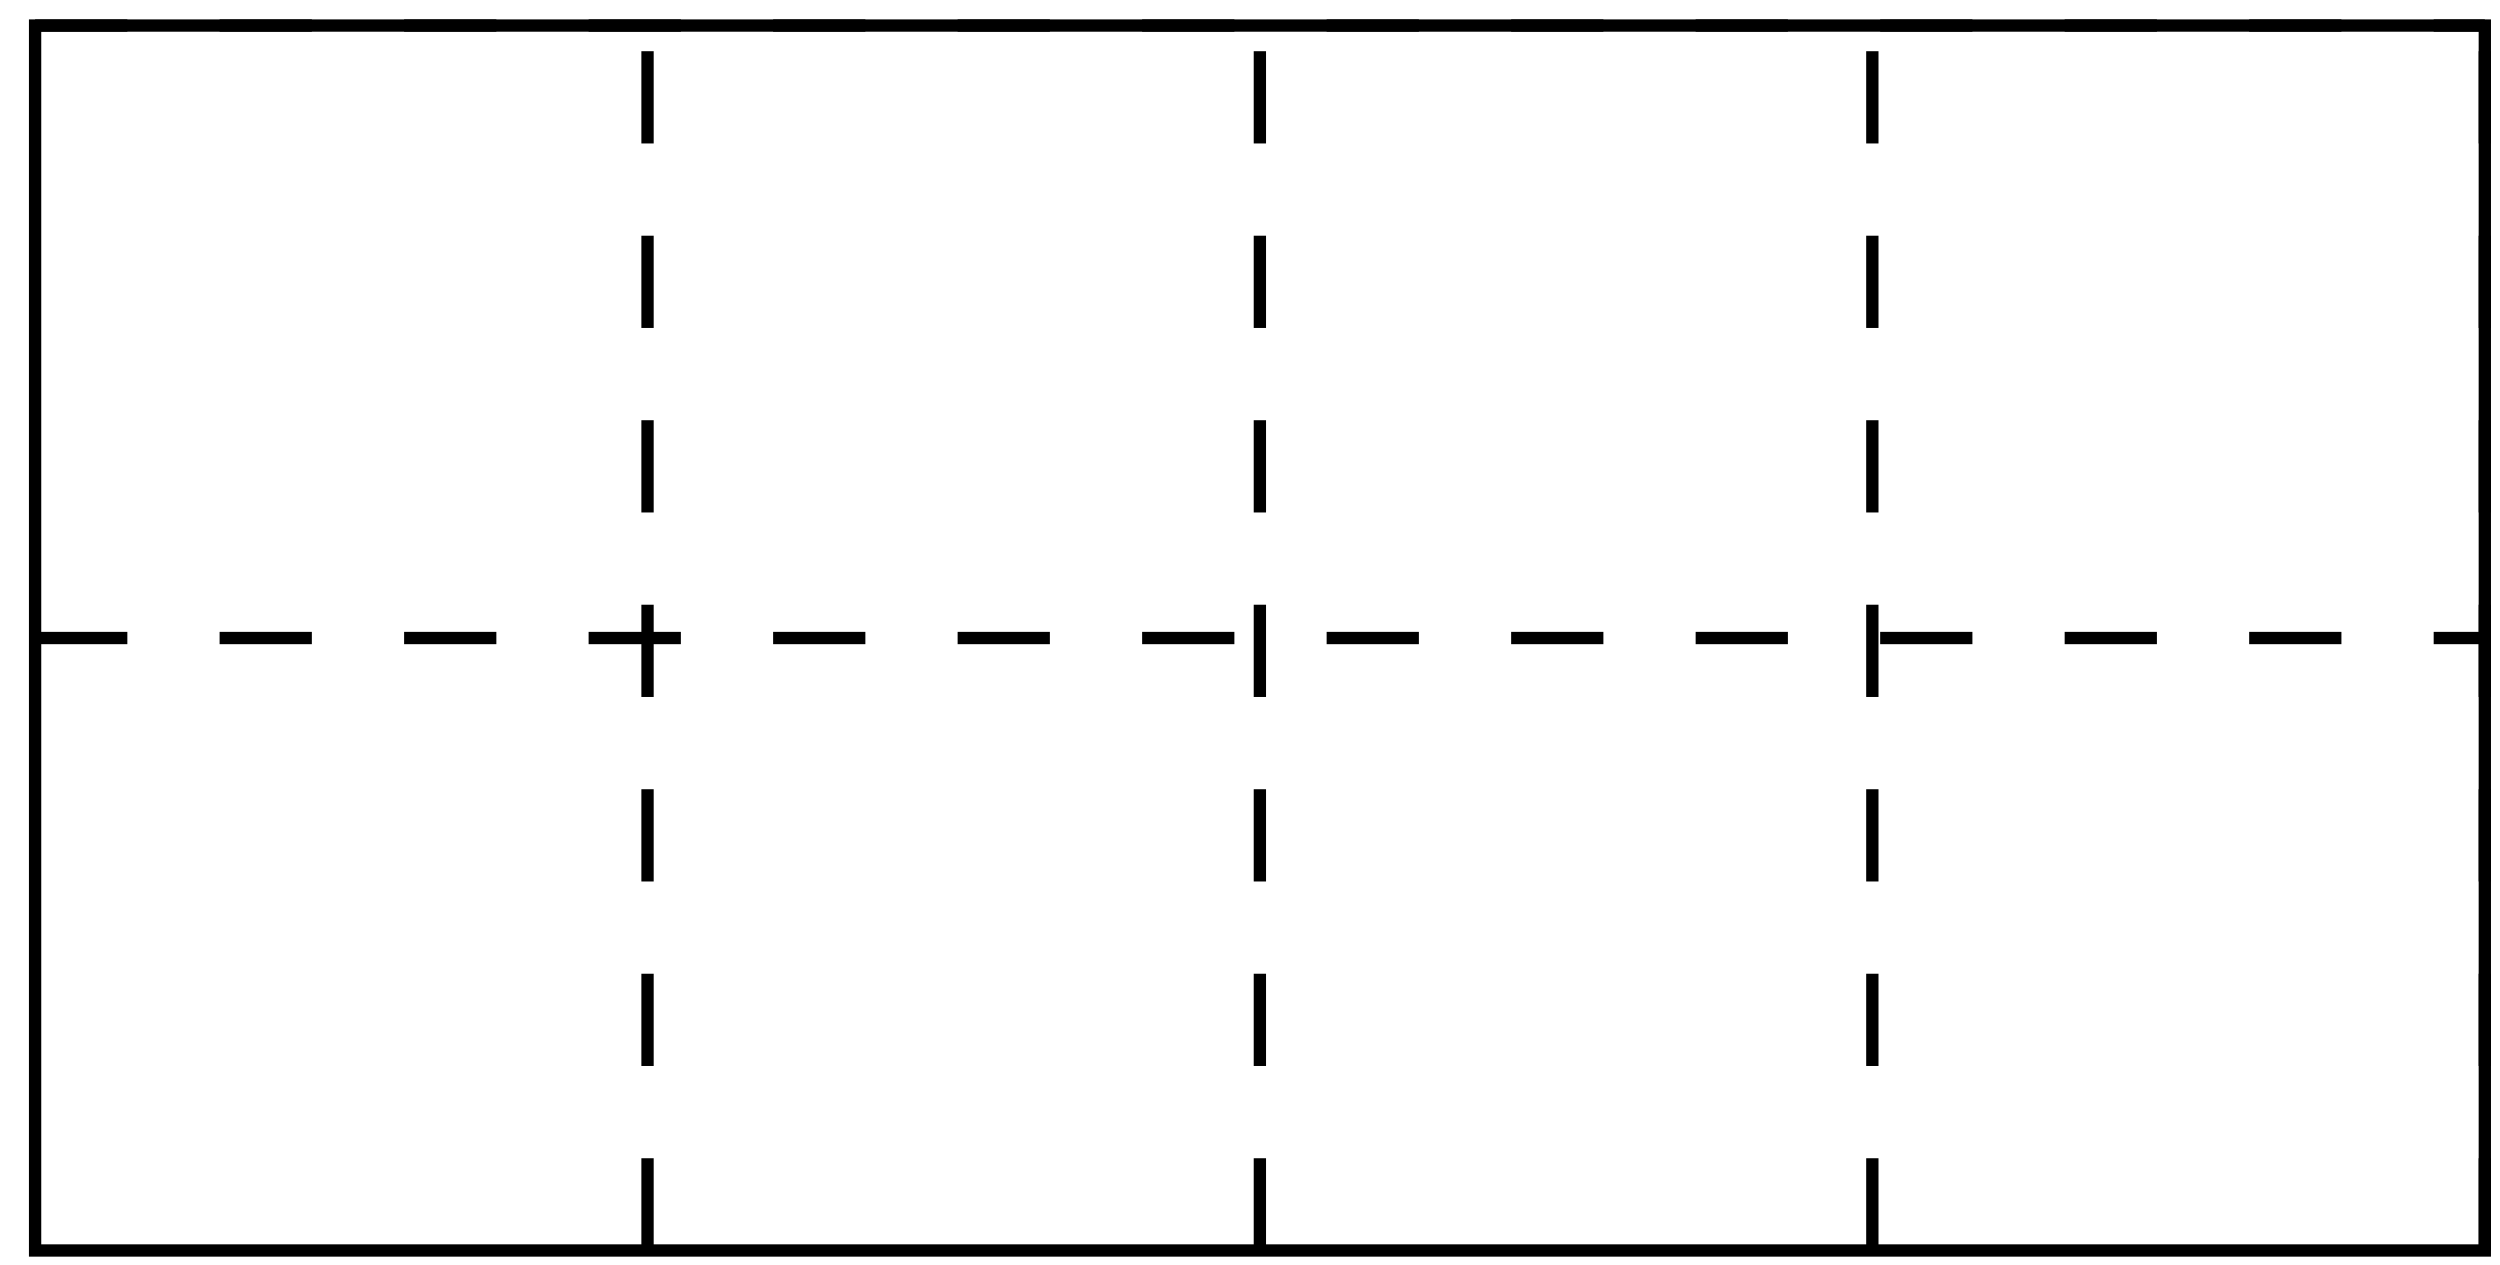 <?xml version="1.0" encoding="UTF-8"?>
<svg xmlns="http://www.w3.org/2000/svg" xmlns:xlink="http://www.w3.org/1999/xlink" width="81" height="41" viewBox="0 0 81 41">
<path fill="none" stroke-width="0.399" stroke-linecap="butt" stroke-linejoin="miter" stroke="rgb(0%, 0%, 0%)" stroke-opacity="1" stroke-miterlimit="10" d="M 0.001 -0.002 L 0.001 39.686 L 79.372 39.686 L 79.372 -0.002 Z M 0.001 -0.002 " transform="matrix(1, 0, 0, -1, 1.136, 40.514)"/>
<path fill="none" stroke-width="0.399" stroke-linecap="butt" stroke-linejoin="miter" stroke="rgb(0%, 0%, 0%)" stroke-opacity="1" stroke-dasharray="2.989 2.989" stroke-miterlimit="10" d="M 19.844 -0.002 L 19.844 39.686 " transform="matrix(1, 0, 0, -1, 1.136, 40.514)"/>
<path fill="none" stroke-width="0.399" stroke-linecap="butt" stroke-linejoin="miter" stroke="rgb(0%, 0%, 0%)" stroke-opacity="1" stroke-dasharray="2.989 2.989" stroke-miterlimit="10" d="M 39.684 -0.002 L 39.684 39.686 " transform="matrix(1, 0, 0, -1, 1.136, 40.514)"/>
<path fill="none" stroke-width="0.399" stroke-linecap="butt" stroke-linejoin="miter" stroke="rgb(0%, 0%, 0%)" stroke-opacity="1" stroke-dasharray="2.989 2.989" stroke-miterlimit="10" d="M 59.528 -0.002 L 59.528 39.686 " transform="matrix(1, 0, 0, -1, 1.136, 40.514)"/>
<path fill="none" stroke-width="0.399" stroke-linecap="butt" stroke-linejoin="miter" stroke="rgb(0%, 0%, 0%)" stroke-opacity="1" stroke-dasharray="2.989 2.989" stroke-miterlimit="10" d="M 79.372 -0.002 L 79.372 39.686 " transform="matrix(1, 0, 0, -1, 1.136, 40.514)"/>
<path fill="none" stroke-width="0.399" stroke-linecap="butt" stroke-linejoin="miter" stroke="rgb(0%, 0%, 0%)" stroke-opacity="1" stroke-dasharray="2.989 2.989" stroke-miterlimit="10" d="M 0.001 19.842 L 79.372 19.842 " transform="matrix(1, 0, 0, -1, 1.136, 40.514)"/>
<path fill="none" stroke-width="0.399" stroke-linecap="butt" stroke-linejoin="miter" stroke="rgb(0%, 0%, 0%)" stroke-opacity="1" stroke-dasharray="2.989 2.989" stroke-miterlimit="10" d="M 0.001 39.686 L 79.372 39.686 " transform="matrix(1, 0, 0, -1, 1.136, 40.514)"/>
</svg>
